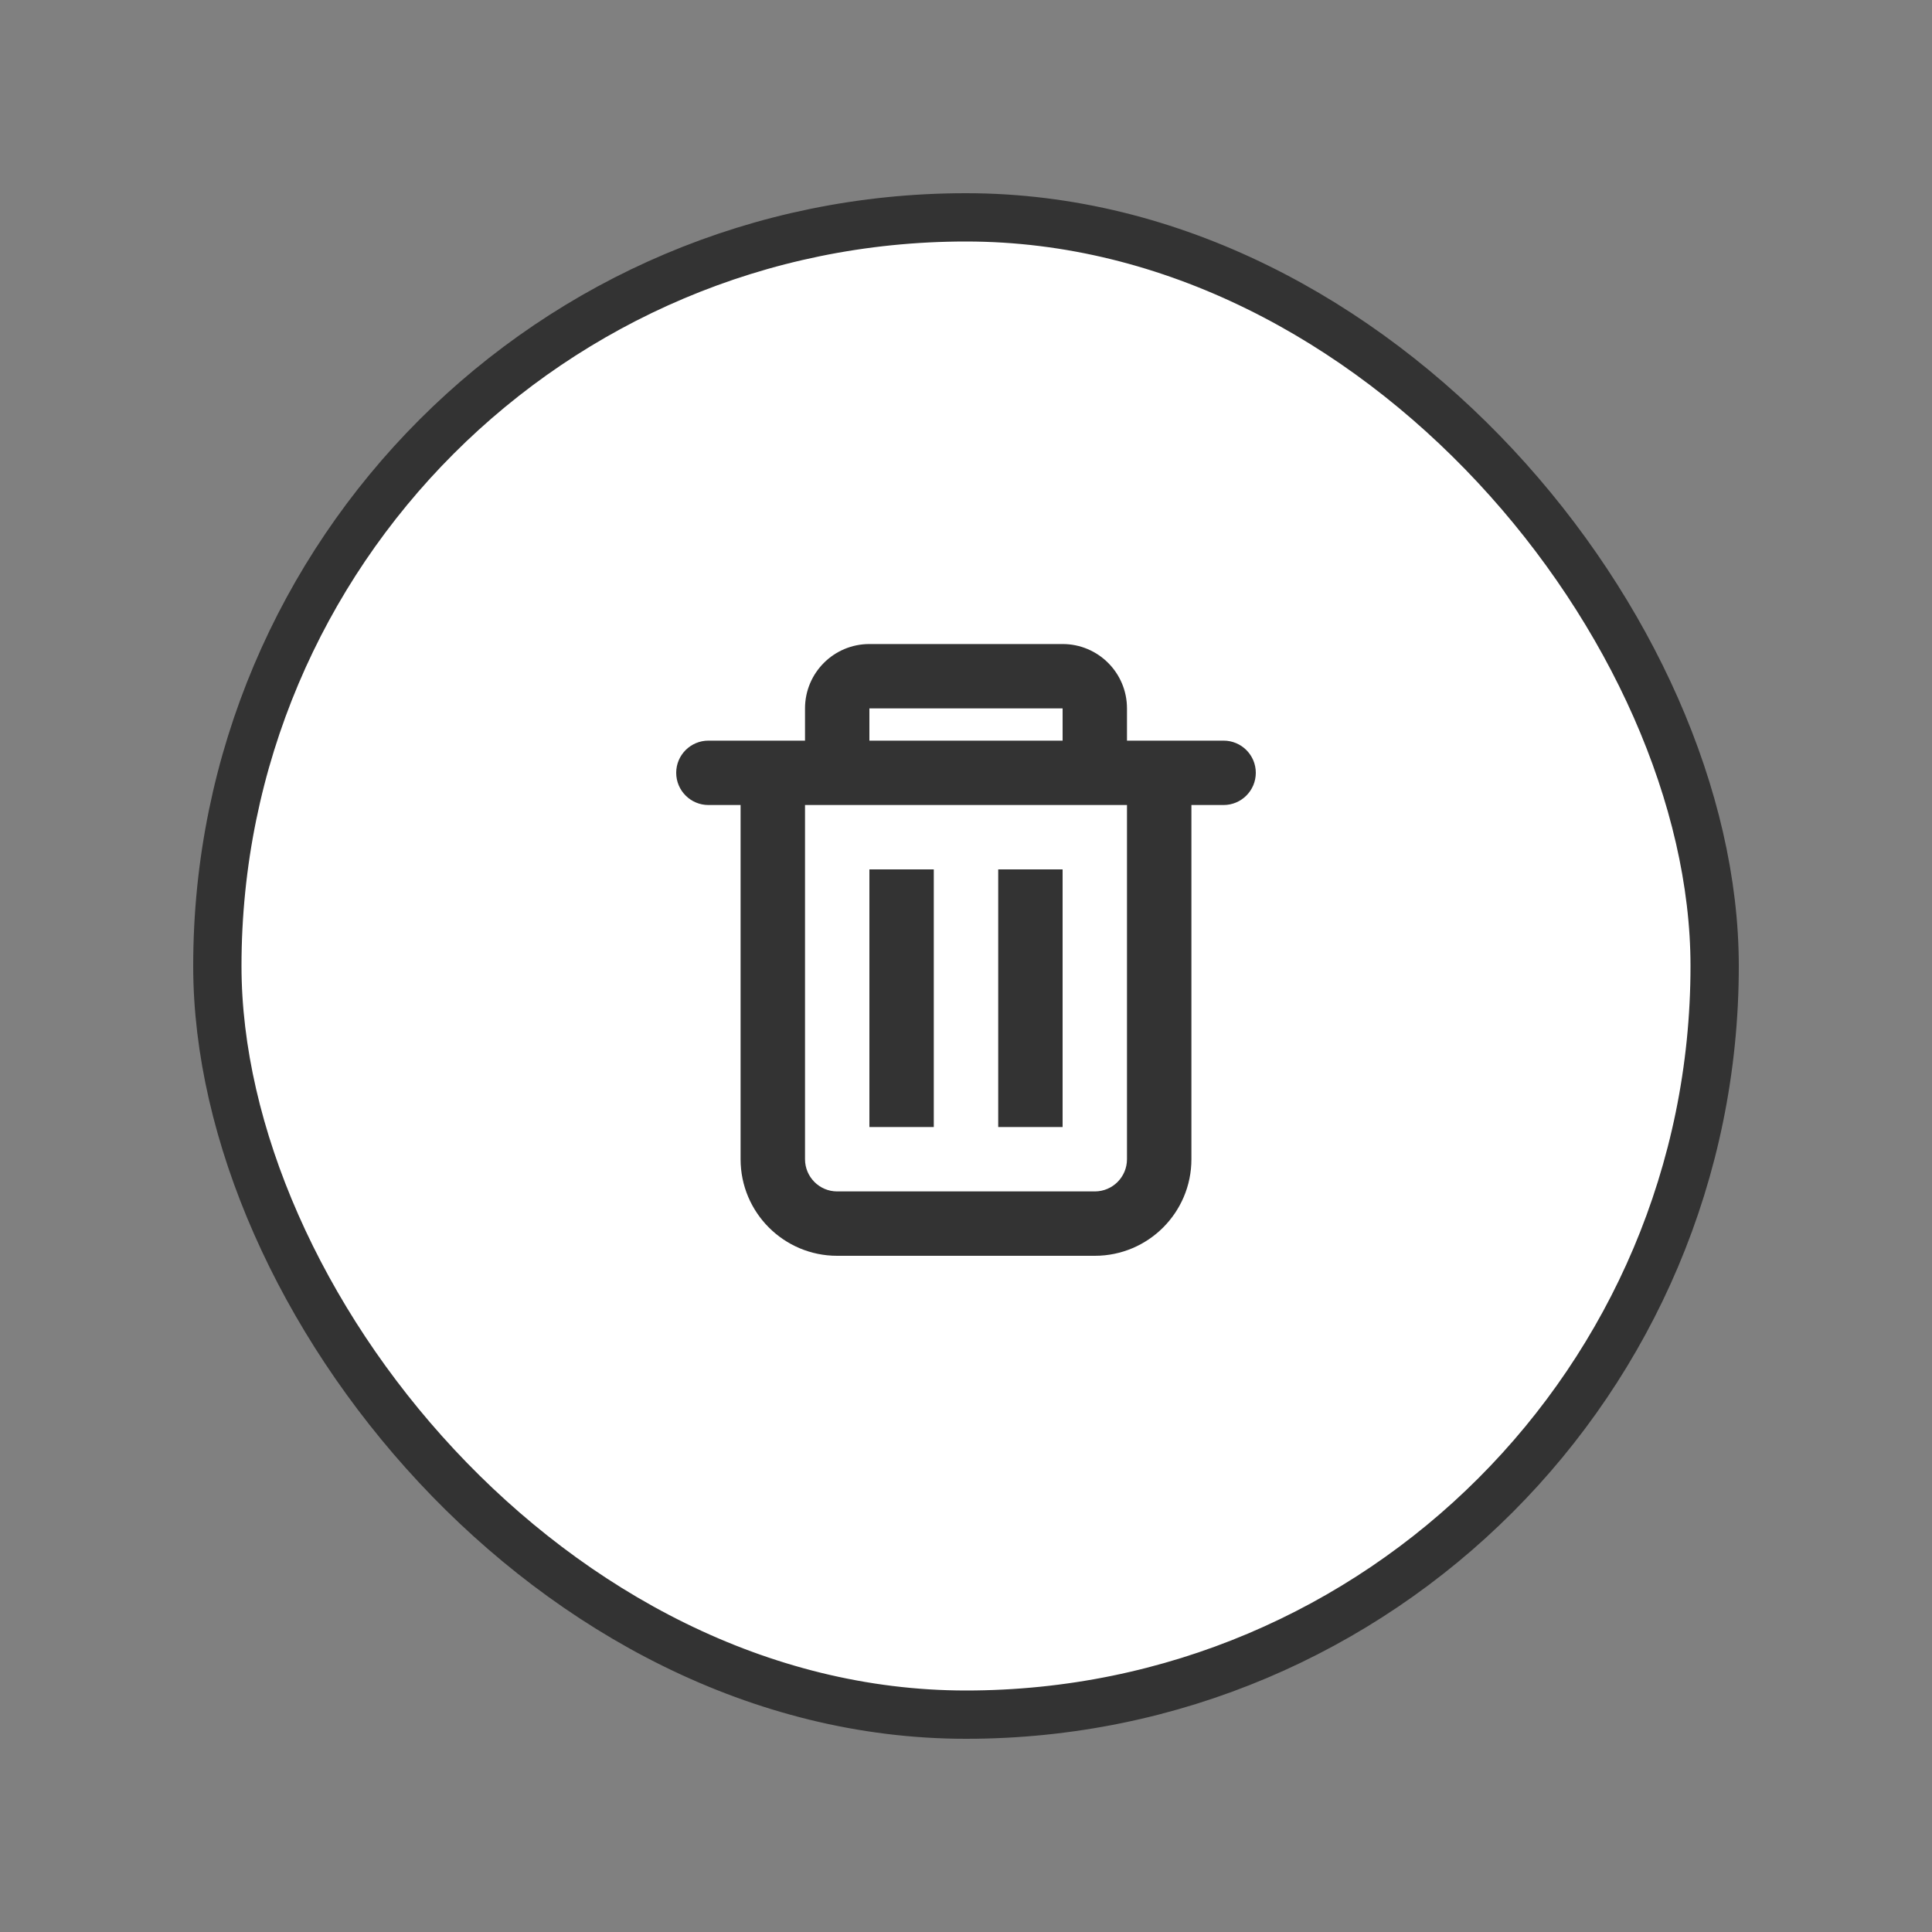 <svg width="40" height="40" viewBox="0 0 40 40" fill="none" xmlns="http://www.w3.org/2000/svg">
<rect x="0" y="0" width="40" height="40" fill="#808080" stroke="none"/>
<rect x="4.5" y="4.5" width="31" height="31" rx="15.5" fill="white"/>
<path fill-rule="evenodd" clip-rule="evenodd" d="M16.667 15.334V14.667C16.667 13.93 17.264 13.334 18 13.334H22C22.736 13.334 23.333 13.93 23.333 14.667V15.334H25.333C25.701 15.334 26 15.632 26 16C26 16.368 25.701 16.667 25.333 16.667H24.667V24C24.667 25.105 23.771 26 22.667 26H17.333C16.229 26 15.333 25.105 15.333 24V16.667H14.667C14.299 16.667 14 16.368 14 16C14 15.632 14.299 15.334 14.667 15.334H16.667ZM18 14.667H22V15.334H18V14.667ZM16.667 16.667H23.333V24C23.333 24.368 23.035 24.667 22.667 24.667H17.333C16.965 24.667 16.667 24.368 16.667 24V16.667Z" fill="#333333"/>
<path d="M22 18H20.667V23.334H22V18Z" fill="#333333"/>
<path d="M19.333 18H18V23.334H19.333V18Z" fill="#333333"/>
<rect x="4.5" y="4.5" width="31" height="31" rx="15.5" stroke="#333333"/>
</svg>
